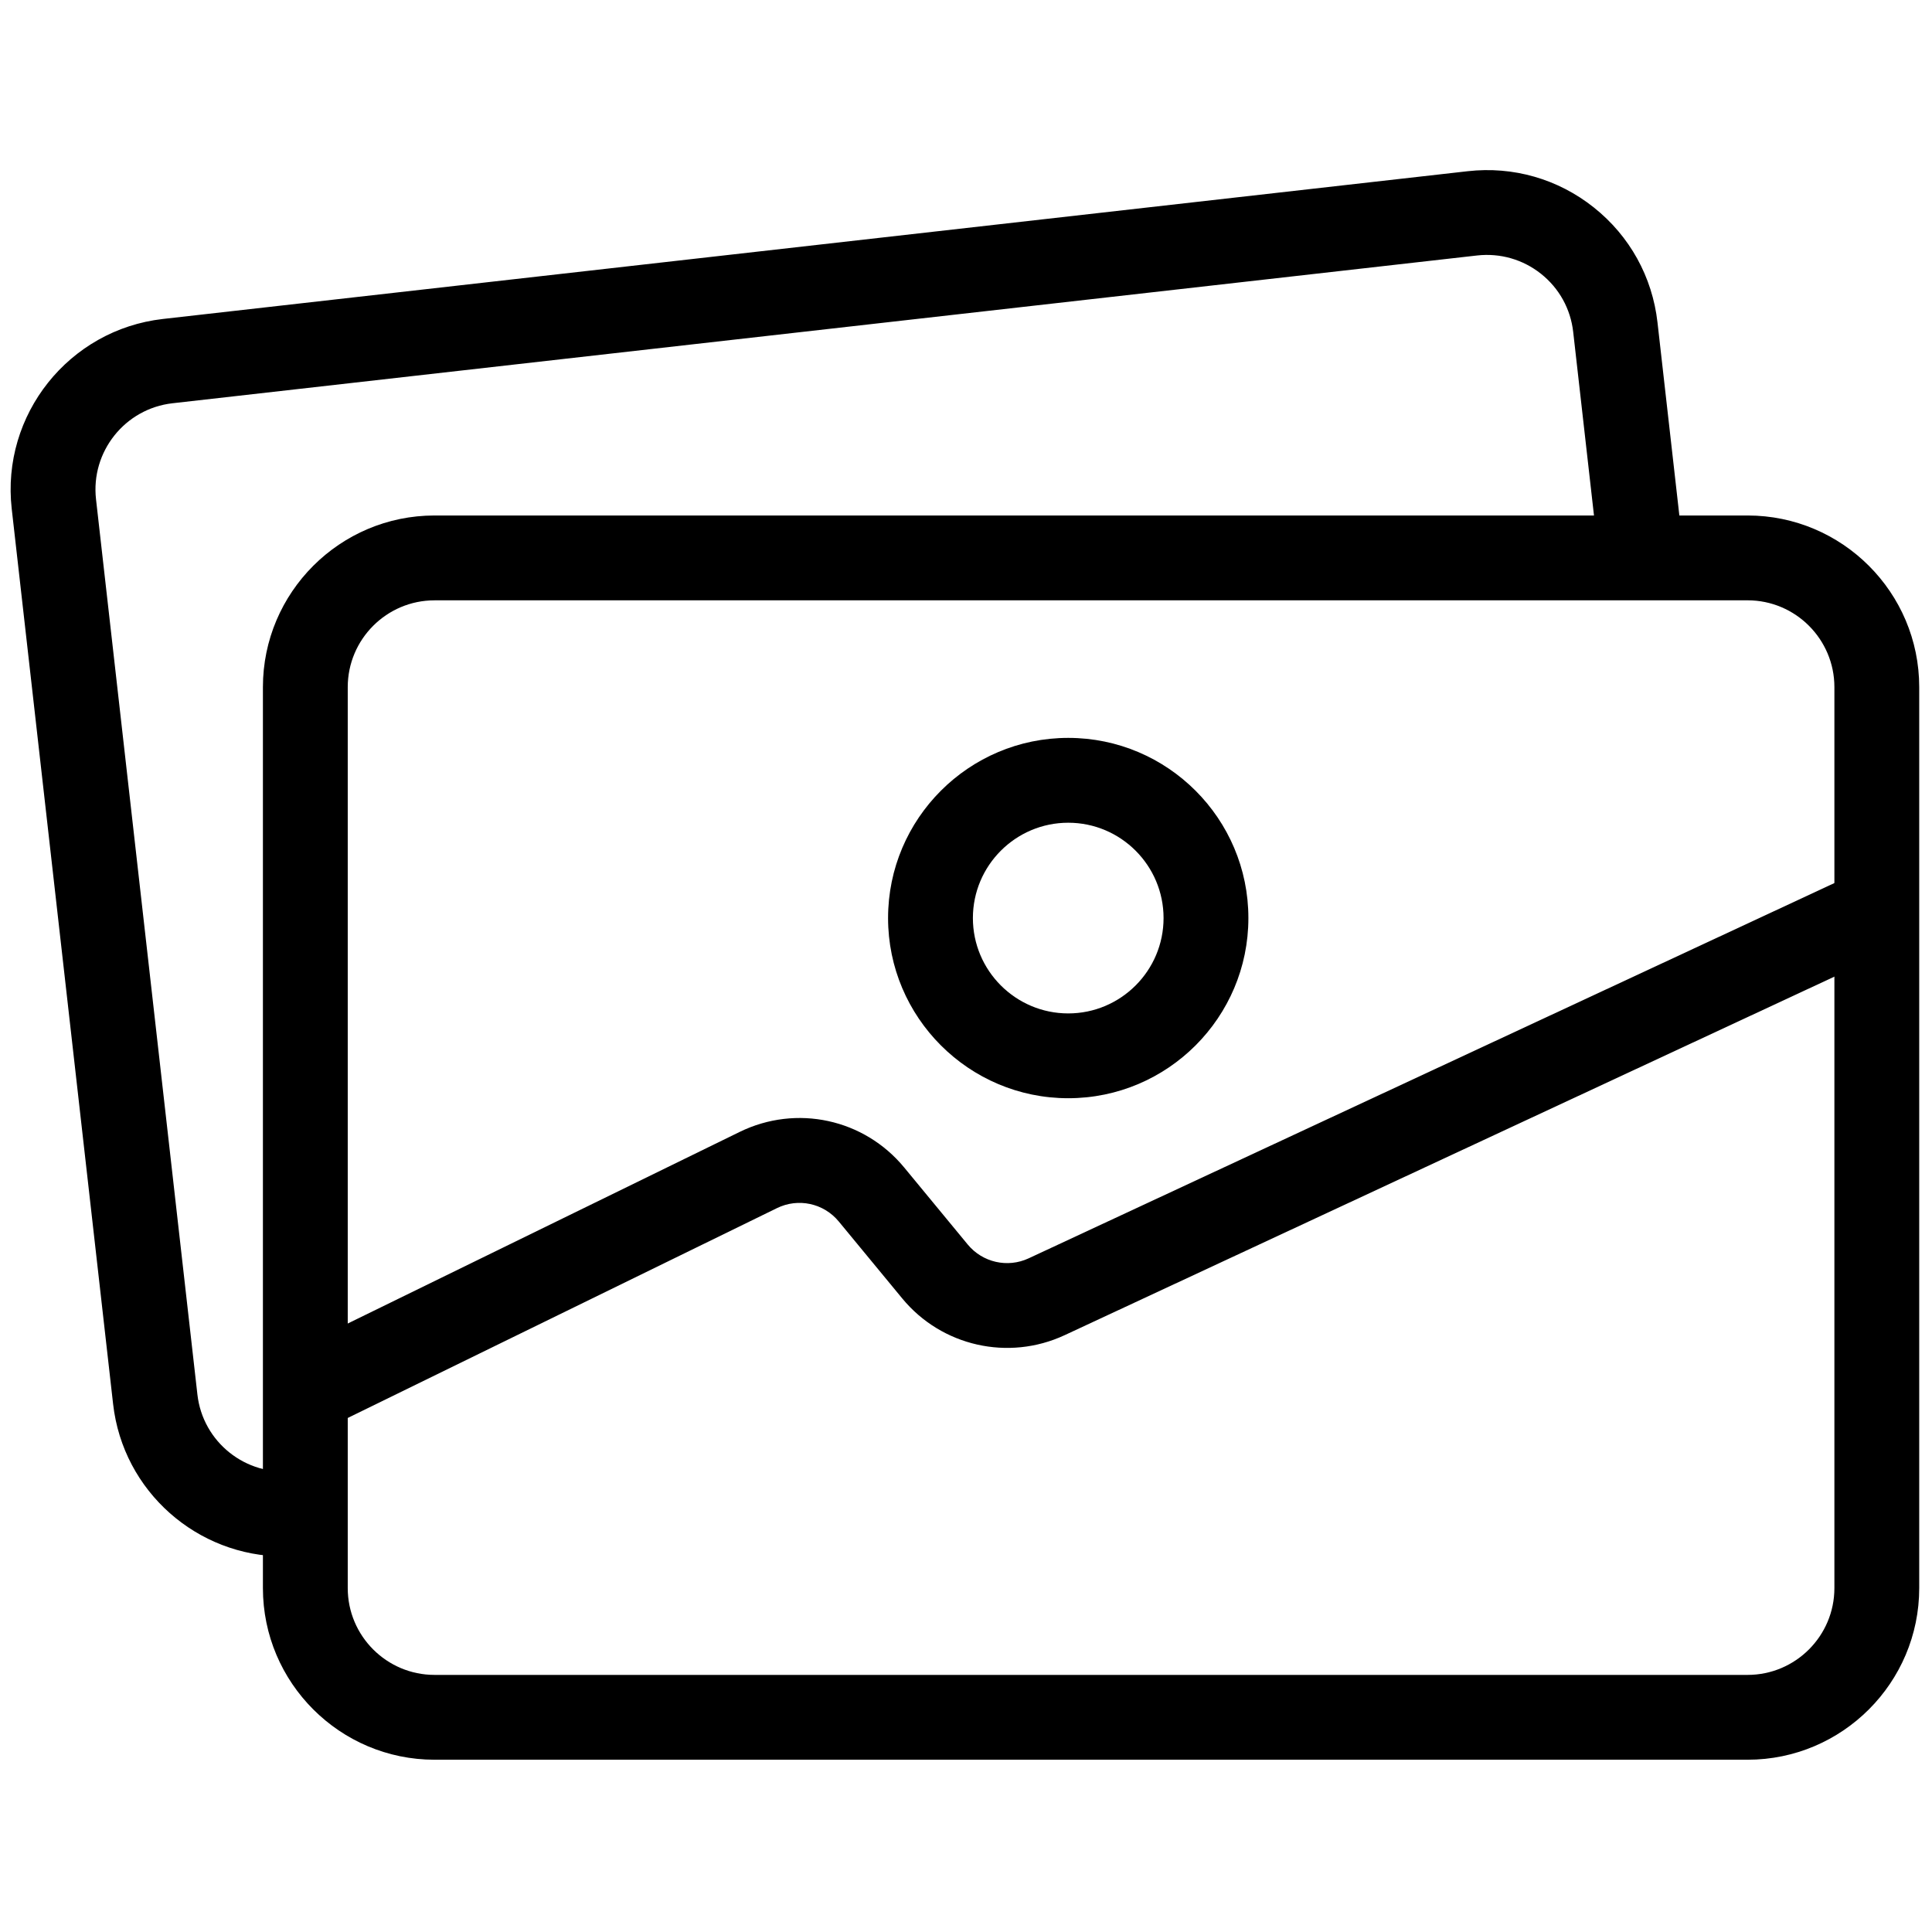 <svg xmlns="http://www.w3.org/2000/svg" xmlns:xlink="http://www.w3.org/1999/xlink" version="1.1" width="256" height="256" viewBox="0 0 256 256" xml:space="preserve">

<defs>
</defs>
<g style="stroke: none; stroke-width: 0; stroke-dasharray: none; stroke-linecap: butt; stroke-linejoin: miter; stroke-miterlimit: 10; fill: none; fill-rule: nonzero; opacity: 1;" transform="translate(1.407 1.407) scale(2.81 2.81)" >
	<path d="M 81.907 82.479 H 19.99 c -4.462 0 -8.093 -3.631 -8.093 -8.093 V 31.9 c 0 -4.462 3.631 -8.093 8.093 -8.093 h 61.917 c 4.462 0 8.093 3.63 8.093 8.093 v 42.485 C 90 78.848 86.369 82.479 81.907 82.479 z M 19.99 27.808 c -2.257 0 -4.093 1.836 -4.093 4.093 v 42.485 c 0 2.257 1.836 4.093 4.093 4.093 h 61.917 c 2.257 0 4.093 -1.836 4.093 -4.093 V 31.9 c 0 -2.257 -1.836 -4.093 -4.093 -4.093 H 19.99 z" style="stroke: none; stroke-width: 1; stroke-dasharray: none; stroke-linecap: butt; stroke-linejoin: miter; stroke-miterlimit: 10; fill: rgb(0,0,0); fill-rule: nonzero; opacity: 1;" transform=" matrix(1 0 0 1 0 0) " stroke-linecap="round" />
	<path d="M 12.87 72.892 c -4.059 0 -7.569 -3.057 -8.037 -7.183 L 0.052 23.493 c -0.502 -4.434 2.697 -8.45 7.131 -8.953 l 61.524 -6.967 c 2.145 -0.243 4.262 0.364 5.952 1.711 c 1.691 1.347 2.756 3.271 2.999 5.419 l 1.232 10.878 l -3.975 0.45 l -1.232 -10.879 c -0.123 -1.086 -0.661 -2.06 -1.517 -2.741 s -1.931 -0.985 -3.01 -0.865 L 7.633 18.515 c -2.242 0.254 -3.86 2.285 -3.606 4.528 l 4.781 42.216 c 0.254 2.241 2.28 3.857 4.528 3.606 l 0.228 -0.025 l 0.564 0.065 l -0.399 3.438 l 0.056 0.496 c -0.039 0.004 -0.077 0.009 -0.115 0.013 l -0.003 0.025 l -0.125 -0.015 C 13.316 72.883 13.092 72.892 12.87 72.892 z" style="stroke: none; stroke-width: 1; stroke-dasharray: none; stroke-linecap: butt; stroke-linejoin: miter; stroke-miterlimit: 10; fill: rgb(0,0,0); fill-rule: nonzero; opacity: 1;" transform=" matrix(1 0 0 1 0 0) " stroke-linecap="round" />
	<path d="M 14.775 66.911 l -1.757 -3.594 L 34.38 52.874 c 2.675 -1.307 5.865 -0.616 7.758 1.68 l 2.995 3.631 c 0.699 0.846 1.879 1.115 2.874 0.65 l 39.148 -18.233 l 1.689 3.626 L 49.696 62.462 c -2.646 1.229 -5.791 0.52 -7.649 -1.732 l -2.995 -3.631 c -0.712 -0.863 -1.913 -1.122 -2.915 -0.631 L 14.775 66.911 z" style="stroke: none; stroke-width: 1; stroke-dasharray: none; stroke-linecap: butt; stroke-linejoin: miter; stroke-miterlimit: 10; fill: rgb(0,0,0); fill-rule: nonzero; opacity: 1;" transform=" matrix(1 0 0 1 0 0) " stroke-linecap="round" />
	<path d="M 49.872 51.286 c -4.685 0 -8.496 -3.812 -8.496 -8.496 c 0 -4.685 3.811 -8.496 8.496 -8.496 s 8.495 3.811 8.495 8.496 C 58.367 47.475 54.557 51.286 49.872 51.286 z M 49.872 38.295 c -2.479 0 -4.496 2.017 -4.496 4.496 s 2.017 4.496 4.496 4.496 s 4.495 -2.017 4.495 -4.496 S 52.351 38.295 49.872 38.295 z" style="stroke: none; stroke-width: 1; stroke-dasharray: none; stroke-linecap: butt; stroke-linejoin: miter; stroke-miterlimit: 10; fill: rgb(0,0,0); fill-rule: nonzero; opacity: 1;" transform=" matrix(1 0 0 1 0 0) " stroke-linecap="round" />
</g>
</svg>